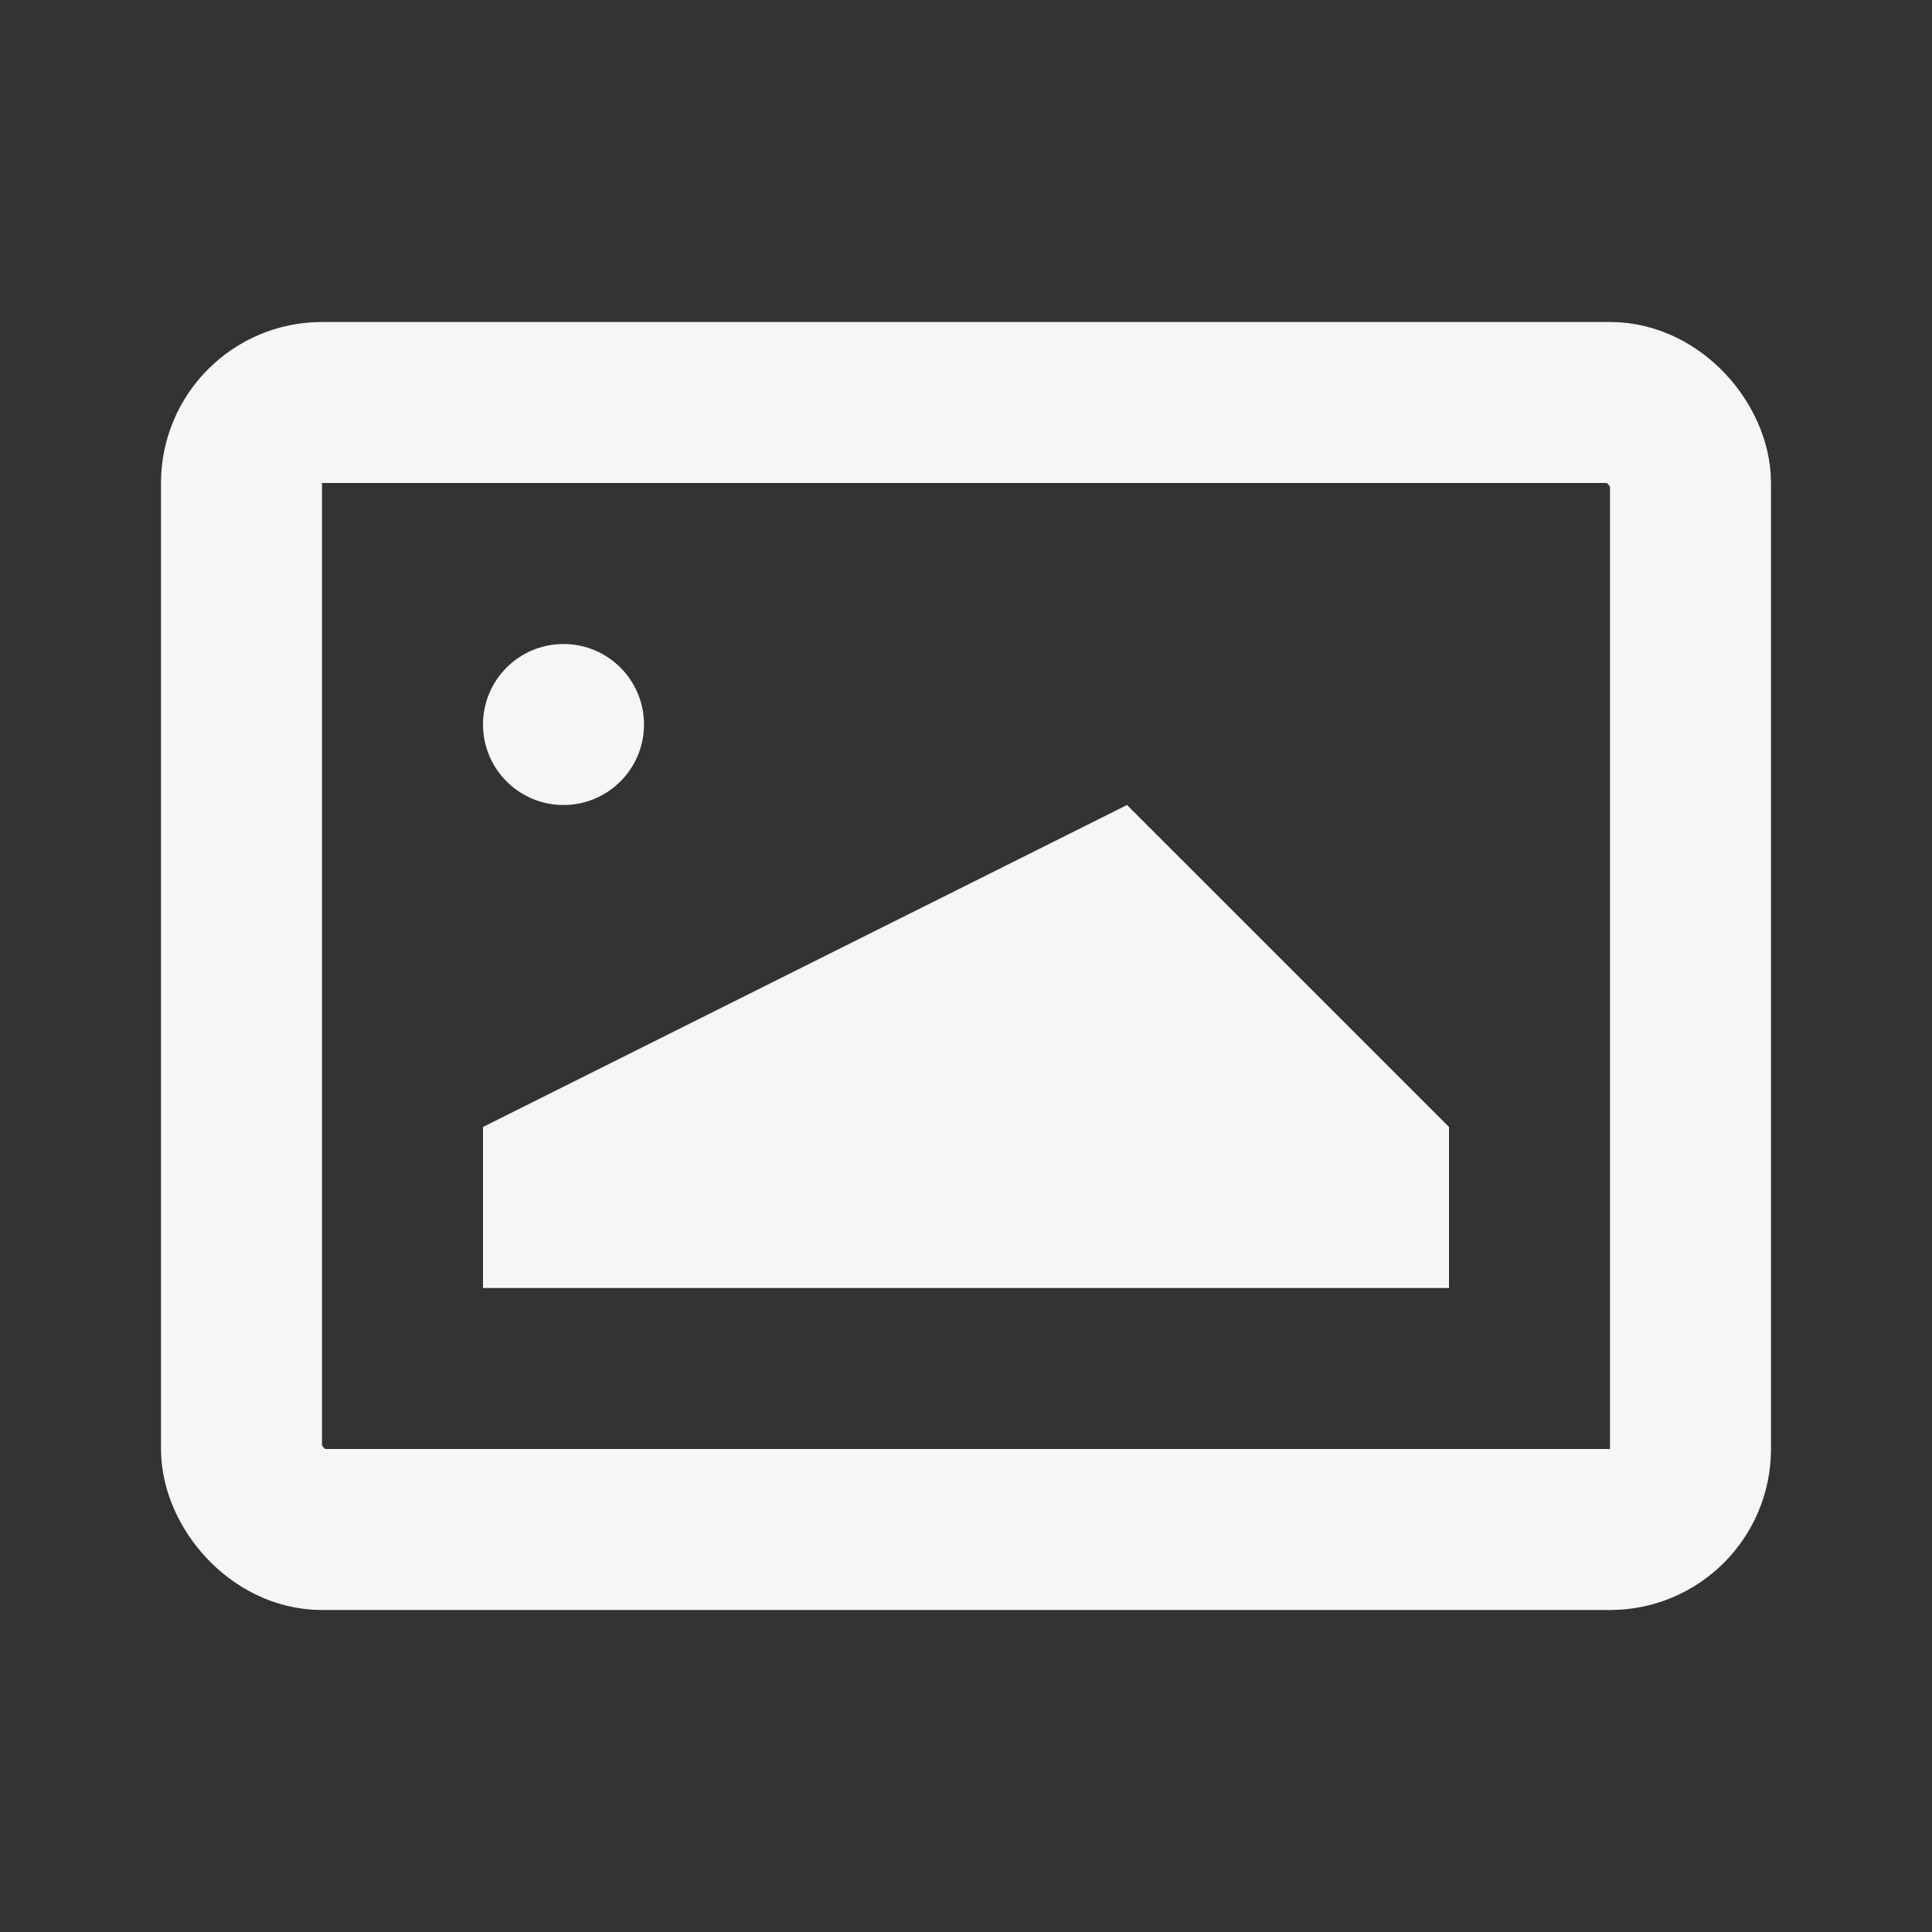 <svg width="24" height="24" viewBox="0 0 24 24" fill="none" xmlns="http://www.w3.org/2000/svg">
<rect x="0" y="0" width="24" height="24" fill="#333333" stroke="none"/>
<rect x="3" y="5" width="18" height="14" rx="1" stroke="#F4F6F8" stroke-width="2"/>
<path d="M18 14L14 10L6 14V16H18V14Z" fill="#F4F6F8"/>
<circle cx="7" cy="9" r="1" fill="#F4F6F8"/>
</svg>
